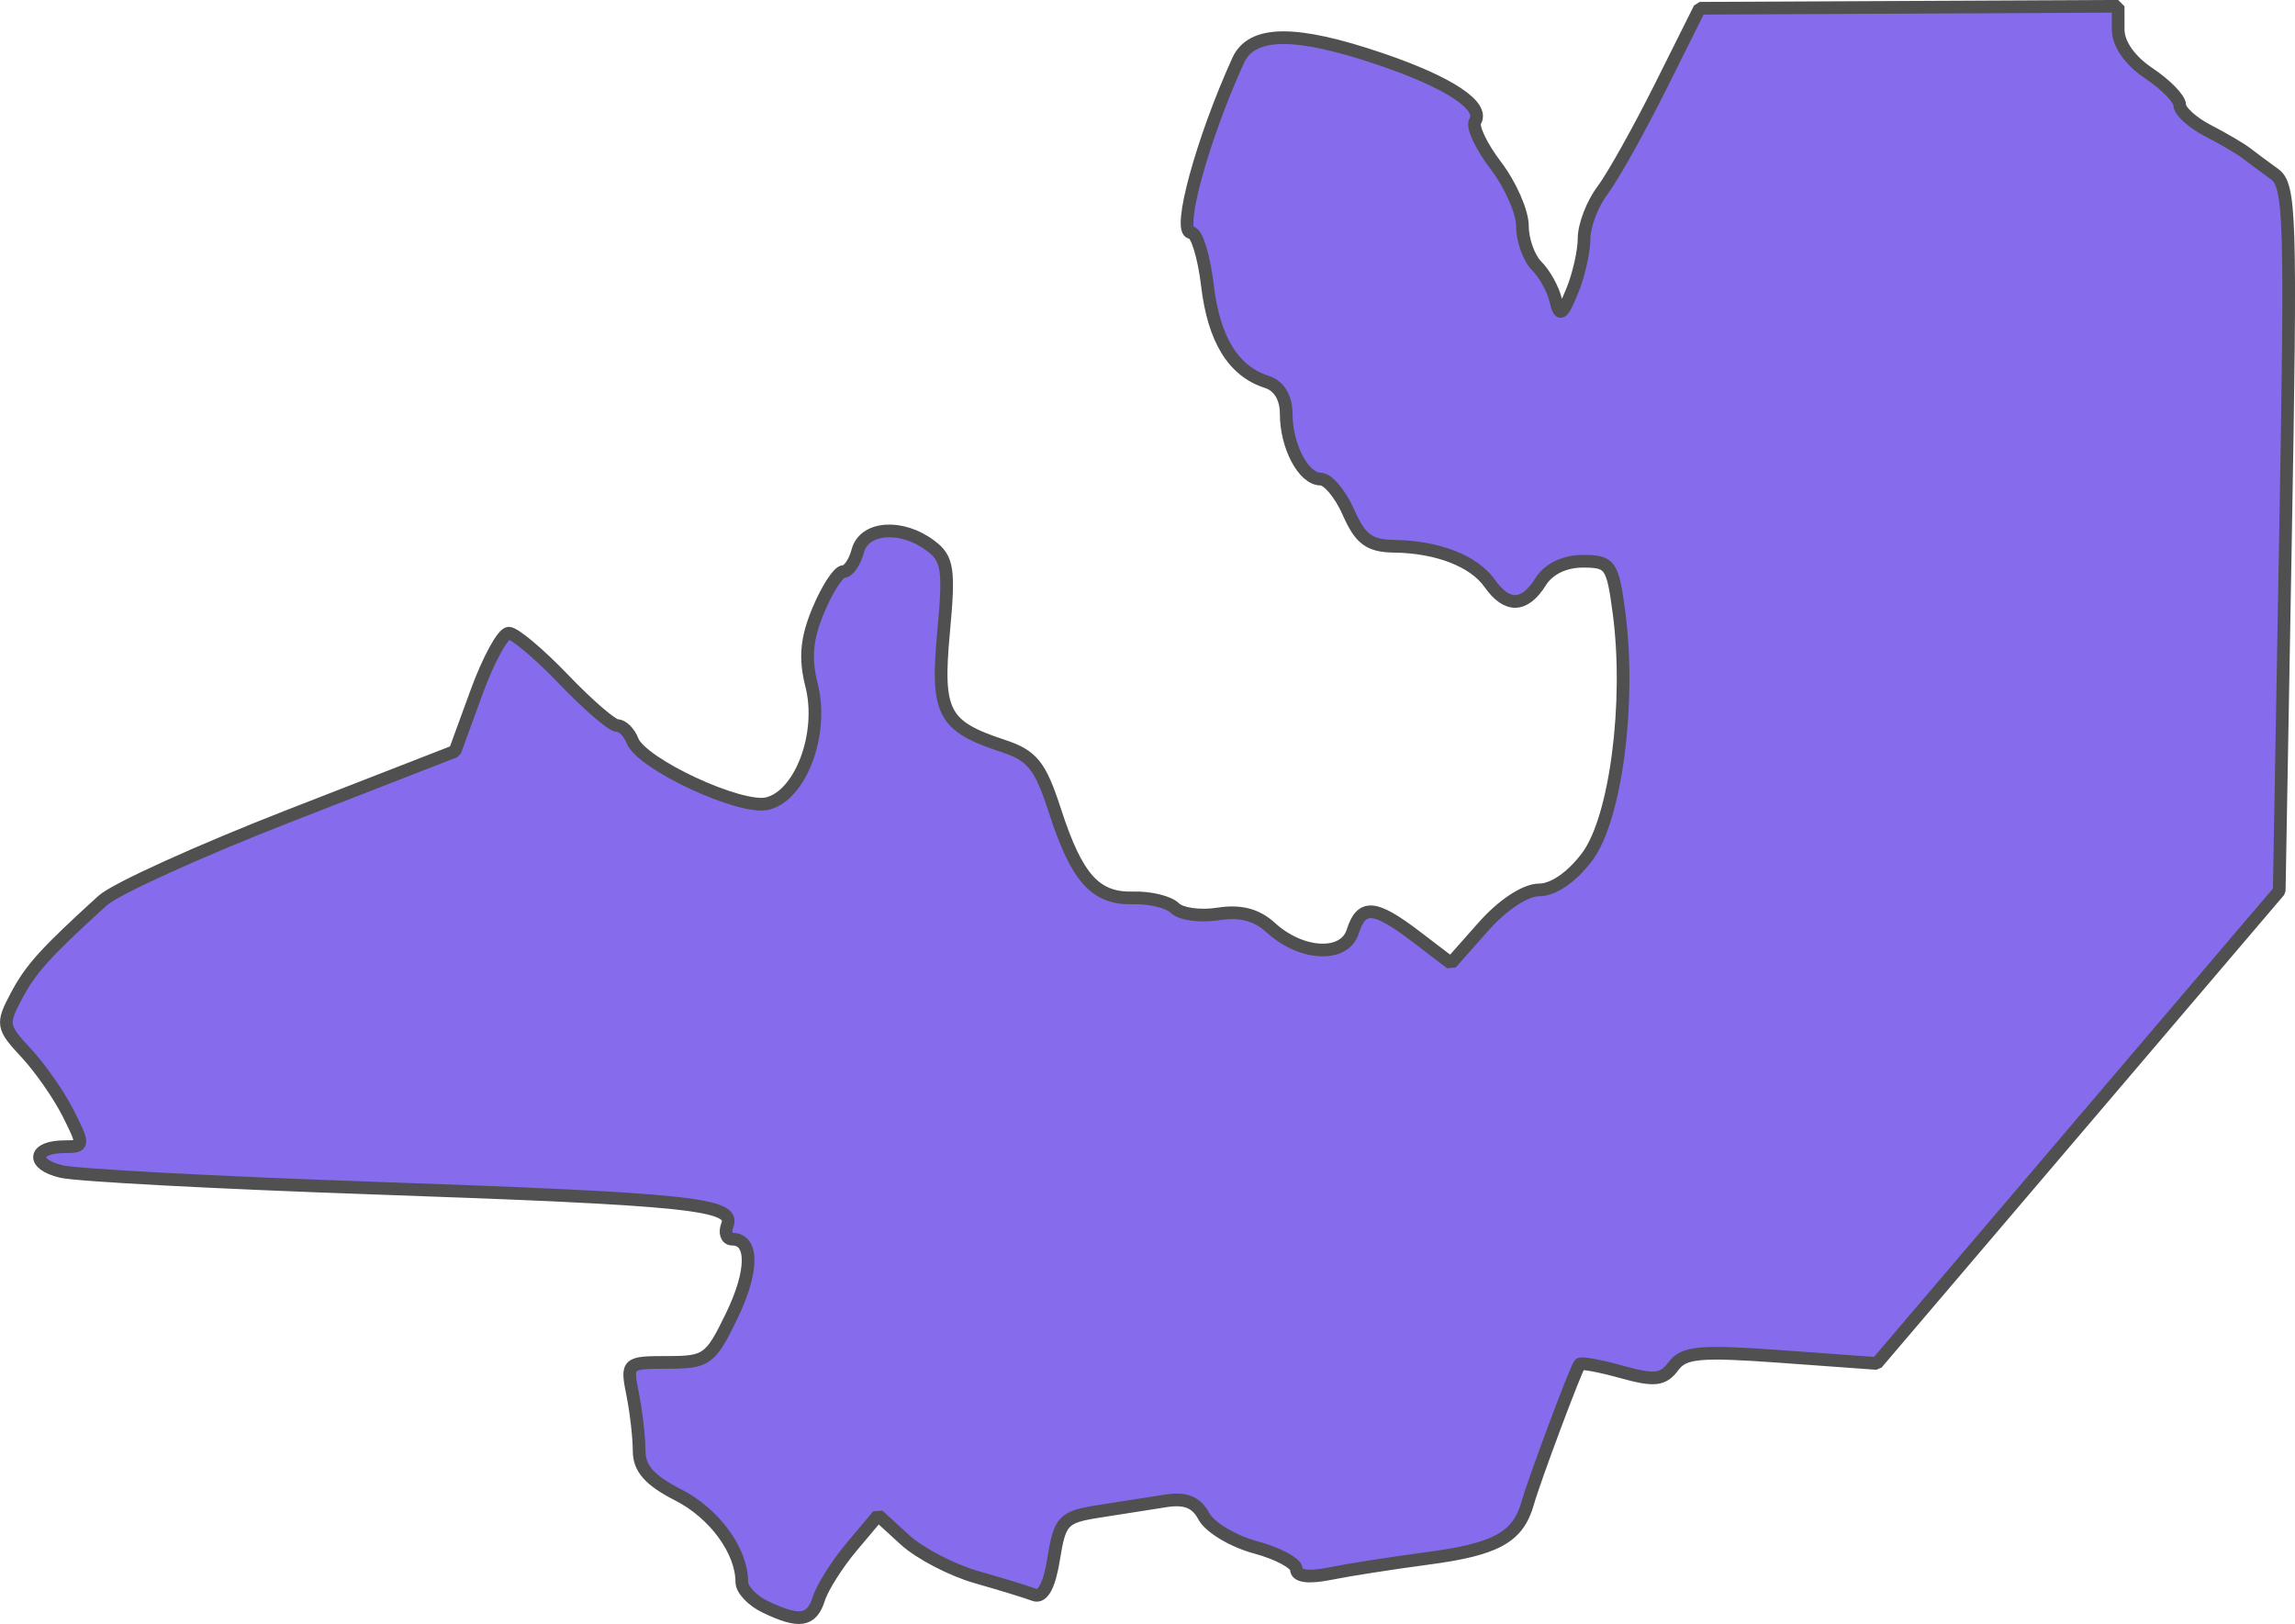 <?xml version="1.0" encoding="UTF-8" standalone="no"?>
<svg
   viewBox="0 0 90.457 64.008"
   version="1.2"
   id="svg52"
   width="90.457"
   height="64.008"
   xmlns="http://www.w3.org/2000/svg"
   xmlns:svg="http://www.w3.org/2000/svg"
   xmlns:rdf="http://www.w3.org/1999/02/22-rdf-syntax-ns#"
   xmlns:cc="http://creativecommons.org/ns#"
   xmlns:dc="http://purl.org/dc/elements/1.1/">
  <defs
     id="defs56" />
  <g
     id="layer20"
     style="display:inline"
     transform="translate(-103.107,-12.931)">
    <path
       style="fill:#866bed;fill-opacity:1;stroke:#505050;stroke-width:0.5;stroke-linejoin:bevel;stroke-miterlimit:4;stroke-dasharray:none;stroke-dashoffset:0;stroke-opacity:1"
       d="m 133.257,76.255 c -0.501,-0.242 -0.911,-0.676 -0.911,-0.966 0,-1.233 -1.076,-2.708 -2.509,-3.439 -1.125,-0.574 -1.539,-1.042 -1.539,-1.739 0,-0.524 -0.114,-1.522 -0.253,-2.218 -0.25,-1.25 -0.233,-1.265 1.381,-1.265 1.537,0 1.686,-0.109 2.52,-1.83 0.855,-1.765 0.864,-3.028 0.021,-3.028 -0.223,0 -0.308,-0.252 -0.19,-0.56 0.319,-0.831 -1.48,-1.018 -14.004,-1.454 -6.123,-0.213 -11.631,-0.506 -12.241,-0.65 -1.222,-0.289 -1.129,-0.979 0.131,-0.979 0.764,0 0.77,-0.052 0.132,-1.316 -0.365,-0.724 -1.113,-1.797 -1.663,-2.385 -0.943,-1.009 -0.965,-1.134 -0.387,-2.226 0.573,-1.084 1.139,-1.71 3.404,-3.772 0.502,-0.457 3.833,-1.969 7.402,-3.359 l 6.488,-2.527 0.85,-2.328 c 0.467,-1.28 1.039,-2.328 1.27,-2.328 0.231,0 1.205,0.82 2.165,1.822 0.96,1.002 1.911,1.822 2.114,1.822 0.203,0 0.47,0.266 0.595,0.591 0.354,0.924 4.27,2.746 5.329,2.48 1.309,-0.328 2.215,-2.759 1.735,-4.654 -0.274,-1.08 -0.205,-1.843 0.267,-2.971 0.349,-0.835 0.794,-1.518 0.987,-1.518 0.194,0 0.447,-0.364 0.564,-0.81 0.252,-0.963 1.735,-1.067 2.877,-0.203 0.674,0.51 0.736,0.924 0.506,3.399 -0.295,3.179 -0.022,3.706 2.325,4.48 1.176,0.388 1.481,0.767 2.064,2.563 0.867,2.67 1.595,3.477 3.096,3.434 0.658,-0.019 1.391,0.161 1.63,0.4 0.239,0.239 1.004,0.343 1.702,0.233 0.877,-0.139 1.517,0.027 2.078,0.539 1.208,1.104 2.904,1.187 3.231,0.157 0.347,-1.094 0.86,-1.052 2.509,0.206 l 1.364,1.04 1.279,-1.445 c 0.757,-0.855 1.654,-1.445 2.196,-1.445 0.563,0 1.296,-0.507 1.899,-1.316 1.122,-1.503 1.717,-6.078 1.25,-9.601 -0.253,-1.909 -0.343,-2.037 -1.429,-2.037 -0.72,0 -1.35,0.306 -1.664,0.81 -0.632,1.011 -1.323,1.031 -2.008,0.058 -0.619,-0.879 -2.059,-1.437 -3.767,-1.459 -0.975,-0.013 -1.329,-0.276 -1.794,-1.331 -0.318,-0.724 -0.813,-1.316 -1.099,-1.316 -0.676,0 -1.358,-1.295 -1.358,-2.577 0,-0.632 -0.284,-1.101 -0.756,-1.251 -1.326,-0.421 -2.095,-1.669 -2.349,-3.807 -0.135,-1.144 -0.424,-2.08 -0.642,-2.08 -0.566,0 0.432,-3.657 1.851,-6.781 0.539,-1.186 2.255,-1.201 5.639,-0.049 2.678,0.911 4.079,1.838 3.702,2.448 -0.125,0.203 0.243,0.986 0.819,1.741 0.576,0.755 1.047,1.827 1.047,2.382 0,0.556 0.254,1.264 0.564,1.574 0.31,0.31 0.646,0.915 0.746,1.345 0.157,0.67 0.249,0.62 0.651,-0.359 0.258,-0.627 0.469,-1.559 0.469,-2.071 0,-0.512 0.327,-1.366 0.728,-1.897 0.4,-0.531 1.426,-2.363 2.279,-4.07 l 1.551,-3.105 8.246,-0.039 8.246,-0.039 0.001,0.917 c 8.1e-4,0.568 0.463,1.226 1.213,1.727 0.667,0.445 1.213,1.007 1.213,1.247 8.1e-4,0.241 0.502,0.696 1.114,1.012 0.612,0.316 1.295,0.717 1.518,0.892 0.223,0.175 0.715,0.539 1.093,0.81 0.634,0.453 0.669,1.599 0.443,14.377 l -0.246,13.885 -7.932,9.312 -7.932,9.312 -3.765,-0.273 c -3.209,-0.233 -3.836,-0.176 -4.251,0.382 -0.406,0.548 -0.74,0.585 -2.042,0.223 -0.856,-0.238 -1.599,-0.374 -1.652,-0.302 -0.171,0.232 -1.788,4.555 -2.042,5.458 -0.383,1.363 -1.235,1.836 -3.963,2.196 -1.389,0.184 -3.118,0.454 -3.842,0.601 -0.834,0.169 -1.316,0.107 -1.316,-0.169 0,-0.239 -0.726,-0.631 -1.612,-0.869 -0.887,-0.239 -1.801,-0.787 -2.032,-1.218 -0.302,-0.565 -0.729,-0.736 -1.525,-0.61 -0.608,0.096 -1.788,0.281 -2.621,0.411 -1.401,0.219 -1.536,0.36 -1.776,1.861 -0.171,1.069 -0.434,1.557 -0.769,1.428 -0.28,-0.108 -1.303,-0.421 -2.272,-0.697 -0.969,-0.276 -2.239,-0.937 -2.821,-1.469 l -1.058,-0.967 -1.039,1.235 c -0.572,0.679 -1.155,1.6 -1.297,2.047 -0.286,0.9 -0.769,0.972 -2.126,0.318 z"
       id="path2556" />
  </g>
</svg>
